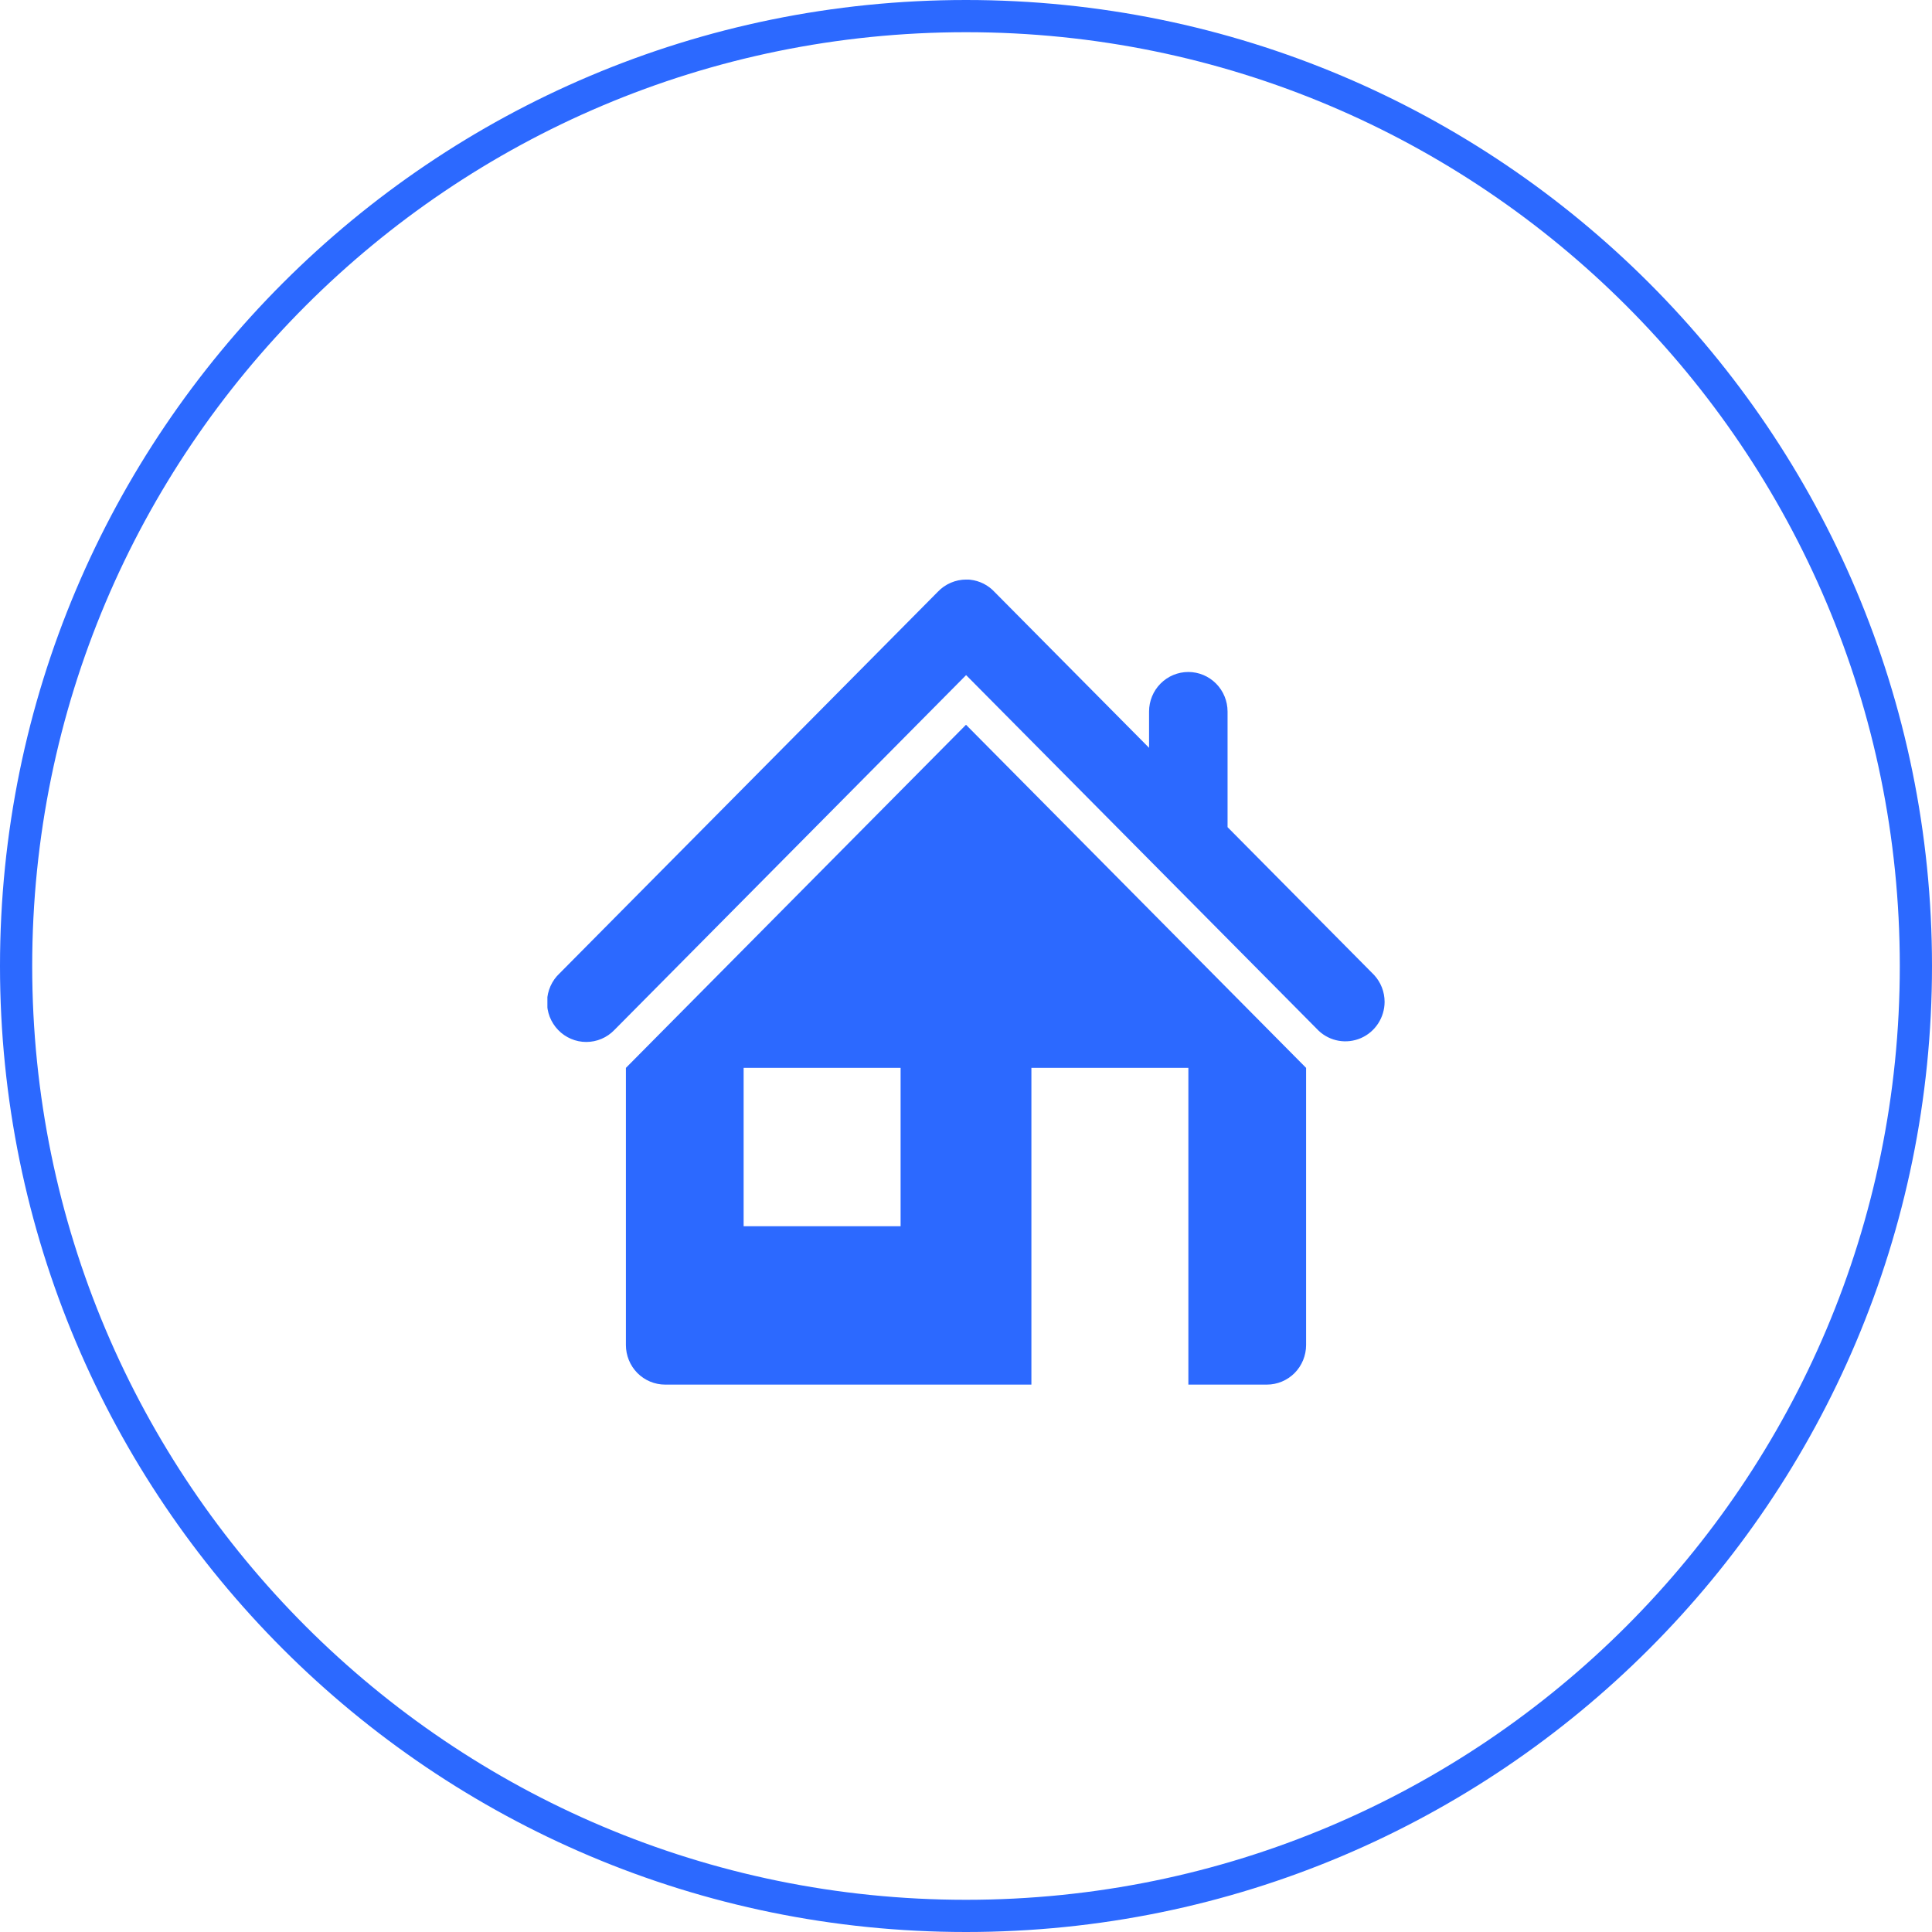 <svg width="60" height="60" viewBox="0 0 60 60" fill="none" xmlns="http://www.w3.org/2000/svg">
<path d="M59.5 30C59.5 46.292 46.292 59.5 30 59.5C13.708 59.5 0.5 46.292 0.5 30C0.5 13.708 13.708 0.5 30 0.5C46.292 0.5 59.5 13.708 59.5 30Z" stroke="#2C69FF"/>
<g clip-path="url(#clip0_18_1501)">
<path d="M43 31.115C42.999 31.354 42.929 31.587 42.799 31.786C42.669 31.986 42.484 32.143 42.267 32.238C42.049 32.333 41.809 32.362 41.576 32.322C41.343 32.282 41.126 32.174 40.953 32.011L30.034 20.997L30.003 20.967L19.078 31.989C18.965 32.106 18.829 32.2 18.679 32.263C18.529 32.327 18.368 32.359 18.206 32.359C18.043 32.359 17.882 32.326 17.733 32.262C17.583 32.198 17.447 32.105 17.334 31.987C17.221 31.87 17.132 31.73 17.072 31.578C17.013 31.425 16.985 31.262 16.989 31.098C16.993 30.934 17.03 30.773 17.097 30.623C17.164 30.474 17.259 30.339 17.379 30.228L29.126 18.377C29.239 18.258 29.376 18.163 29.527 18.098C29.678 18.033 29.84 17.999 30.004 17.999C30.026 17.999 30.047 17.999 30.068 17.999H30.078L30.133 18.004C30.423 18.036 30.692 18.172 30.891 18.388L35.685 23.224V22.098C35.685 21.772 35.813 21.459 36.042 21.229C36.271 20.998 36.581 20.869 36.904 20.869C37.227 20.869 37.537 20.998 37.766 21.229C37.994 21.459 38.123 21.772 38.123 22.098V25.688L42.673 30.278C42.883 30.505 43 30.804 43 31.115ZM40.562 33.164V41.77C40.562 42.096 40.434 42.409 40.206 42.64C39.977 42.87 39.667 43 39.344 43H36.906V33.164H32.031V43H20.656C20.333 43 20.023 42.87 19.794 42.64C19.566 42.409 19.438 42.096 19.438 41.77V33.164L30 22.508L40.562 33.164ZM27.969 33.164H23.094V38.082H27.969V33.164Z" fill="#2C69FF"/>
</g>
<defs>
<clipPath id="clip0_18_1501">
<rect width="26" height="25" fill="white" transform="translate(17 18)"/>
</clipPath>
</defs>
</svg>
